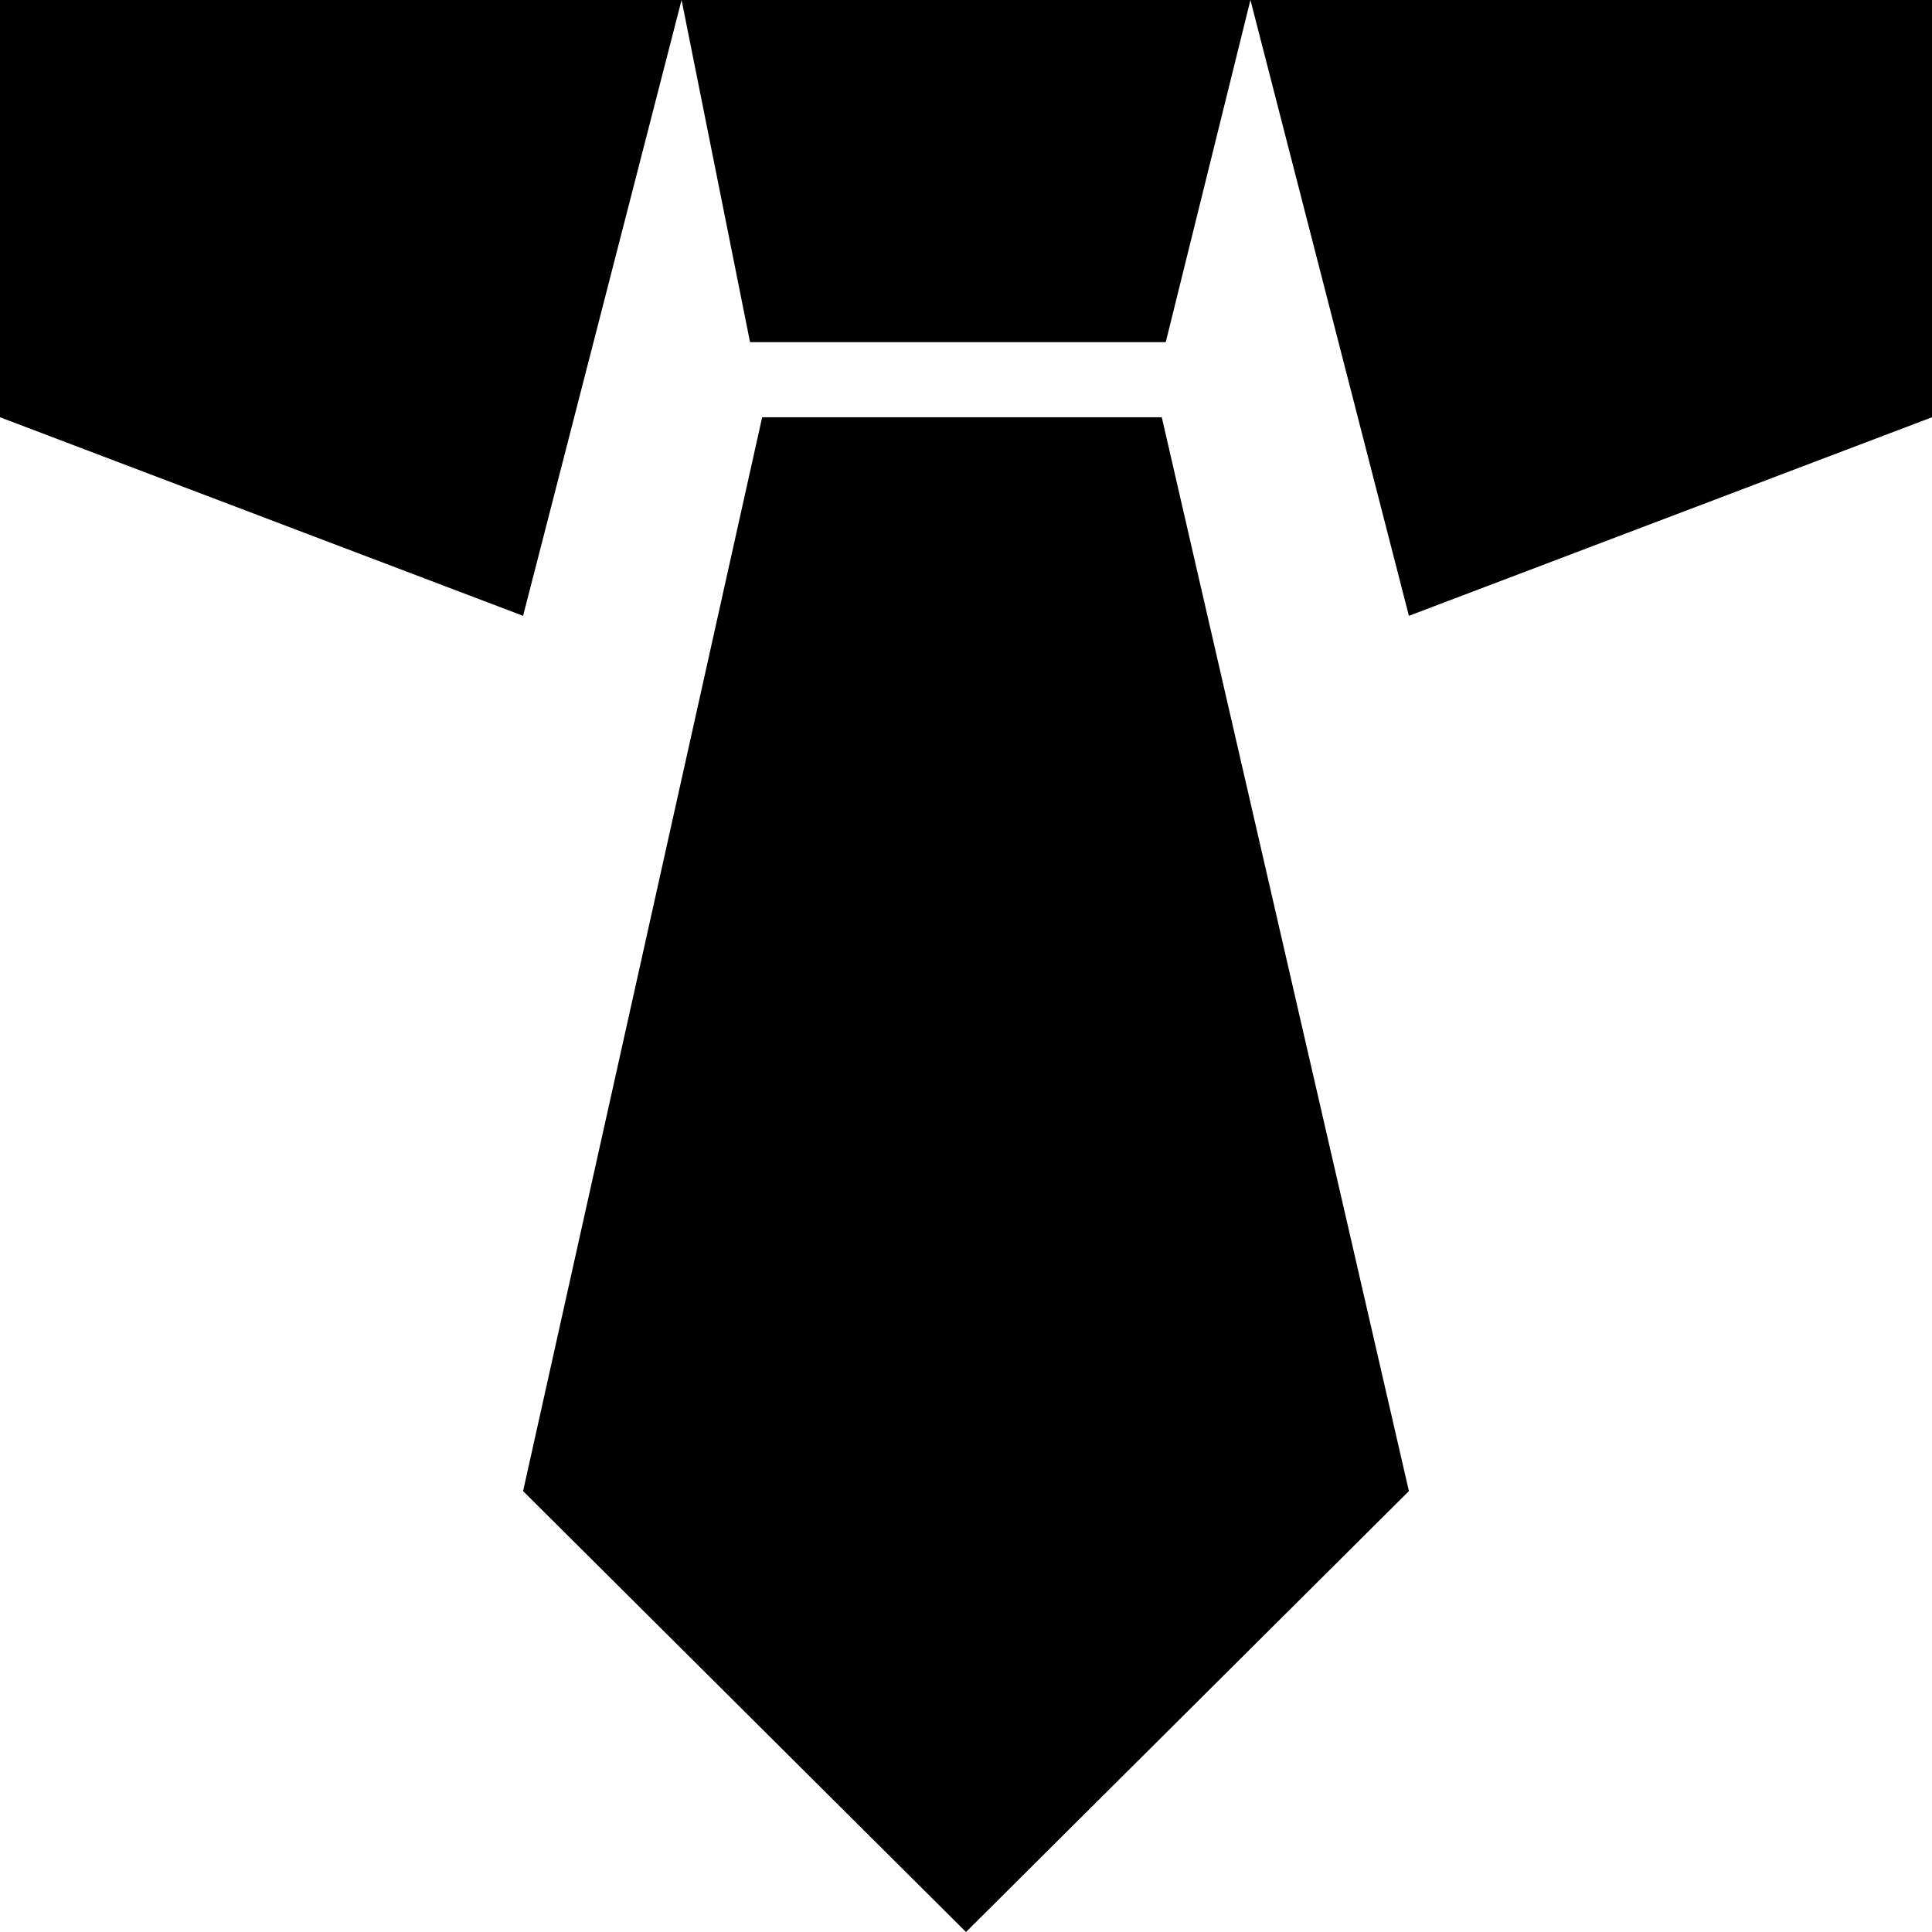 <?xml version="1.0" encoding="utf-8"?>
<!-- Generator: Adobe Illustrator 16.0.0, SVG Export Plug-In . SVG Version: 6.00 Build 0)  -->
<!DOCTYPE svg PUBLIC "-//W3C//DTD SVG 1.1//EN" "http://www.w3.org/Graphics/SVG/1.1/DTD/svg11.dtd">
<svg version="1.1" id="Layer_1" xmlns="http://www.w3.org/2000/svg" xmlns:xlink="http://www.w3.org/1999/xlink" x="0px" y="0px"
	 width="240px" height="240px" viewBox="0 0 240 240" enable-background="new 0 0 240 240" xml:space="preserve">
<polygon points="120,240 175.02,185.227 144.32,51.833 120,51.833 119.999,51.833 94.678,51.833 64.98,185.227 119.999,240 
	119.999,240 "/>
<polyline points="118.493,42.5 118.494,42.5 144.814,42.5 155.334,0 84.667,0 93.172,42.5 118.493,42.5 "/>
<polygon points="0,51.833 64.98,76.5 84.667,0 0,0 "/>
<polygon points="240.001,51.833 175.02,76.5 155.334,0 240.001,0 "/>
</svg>
